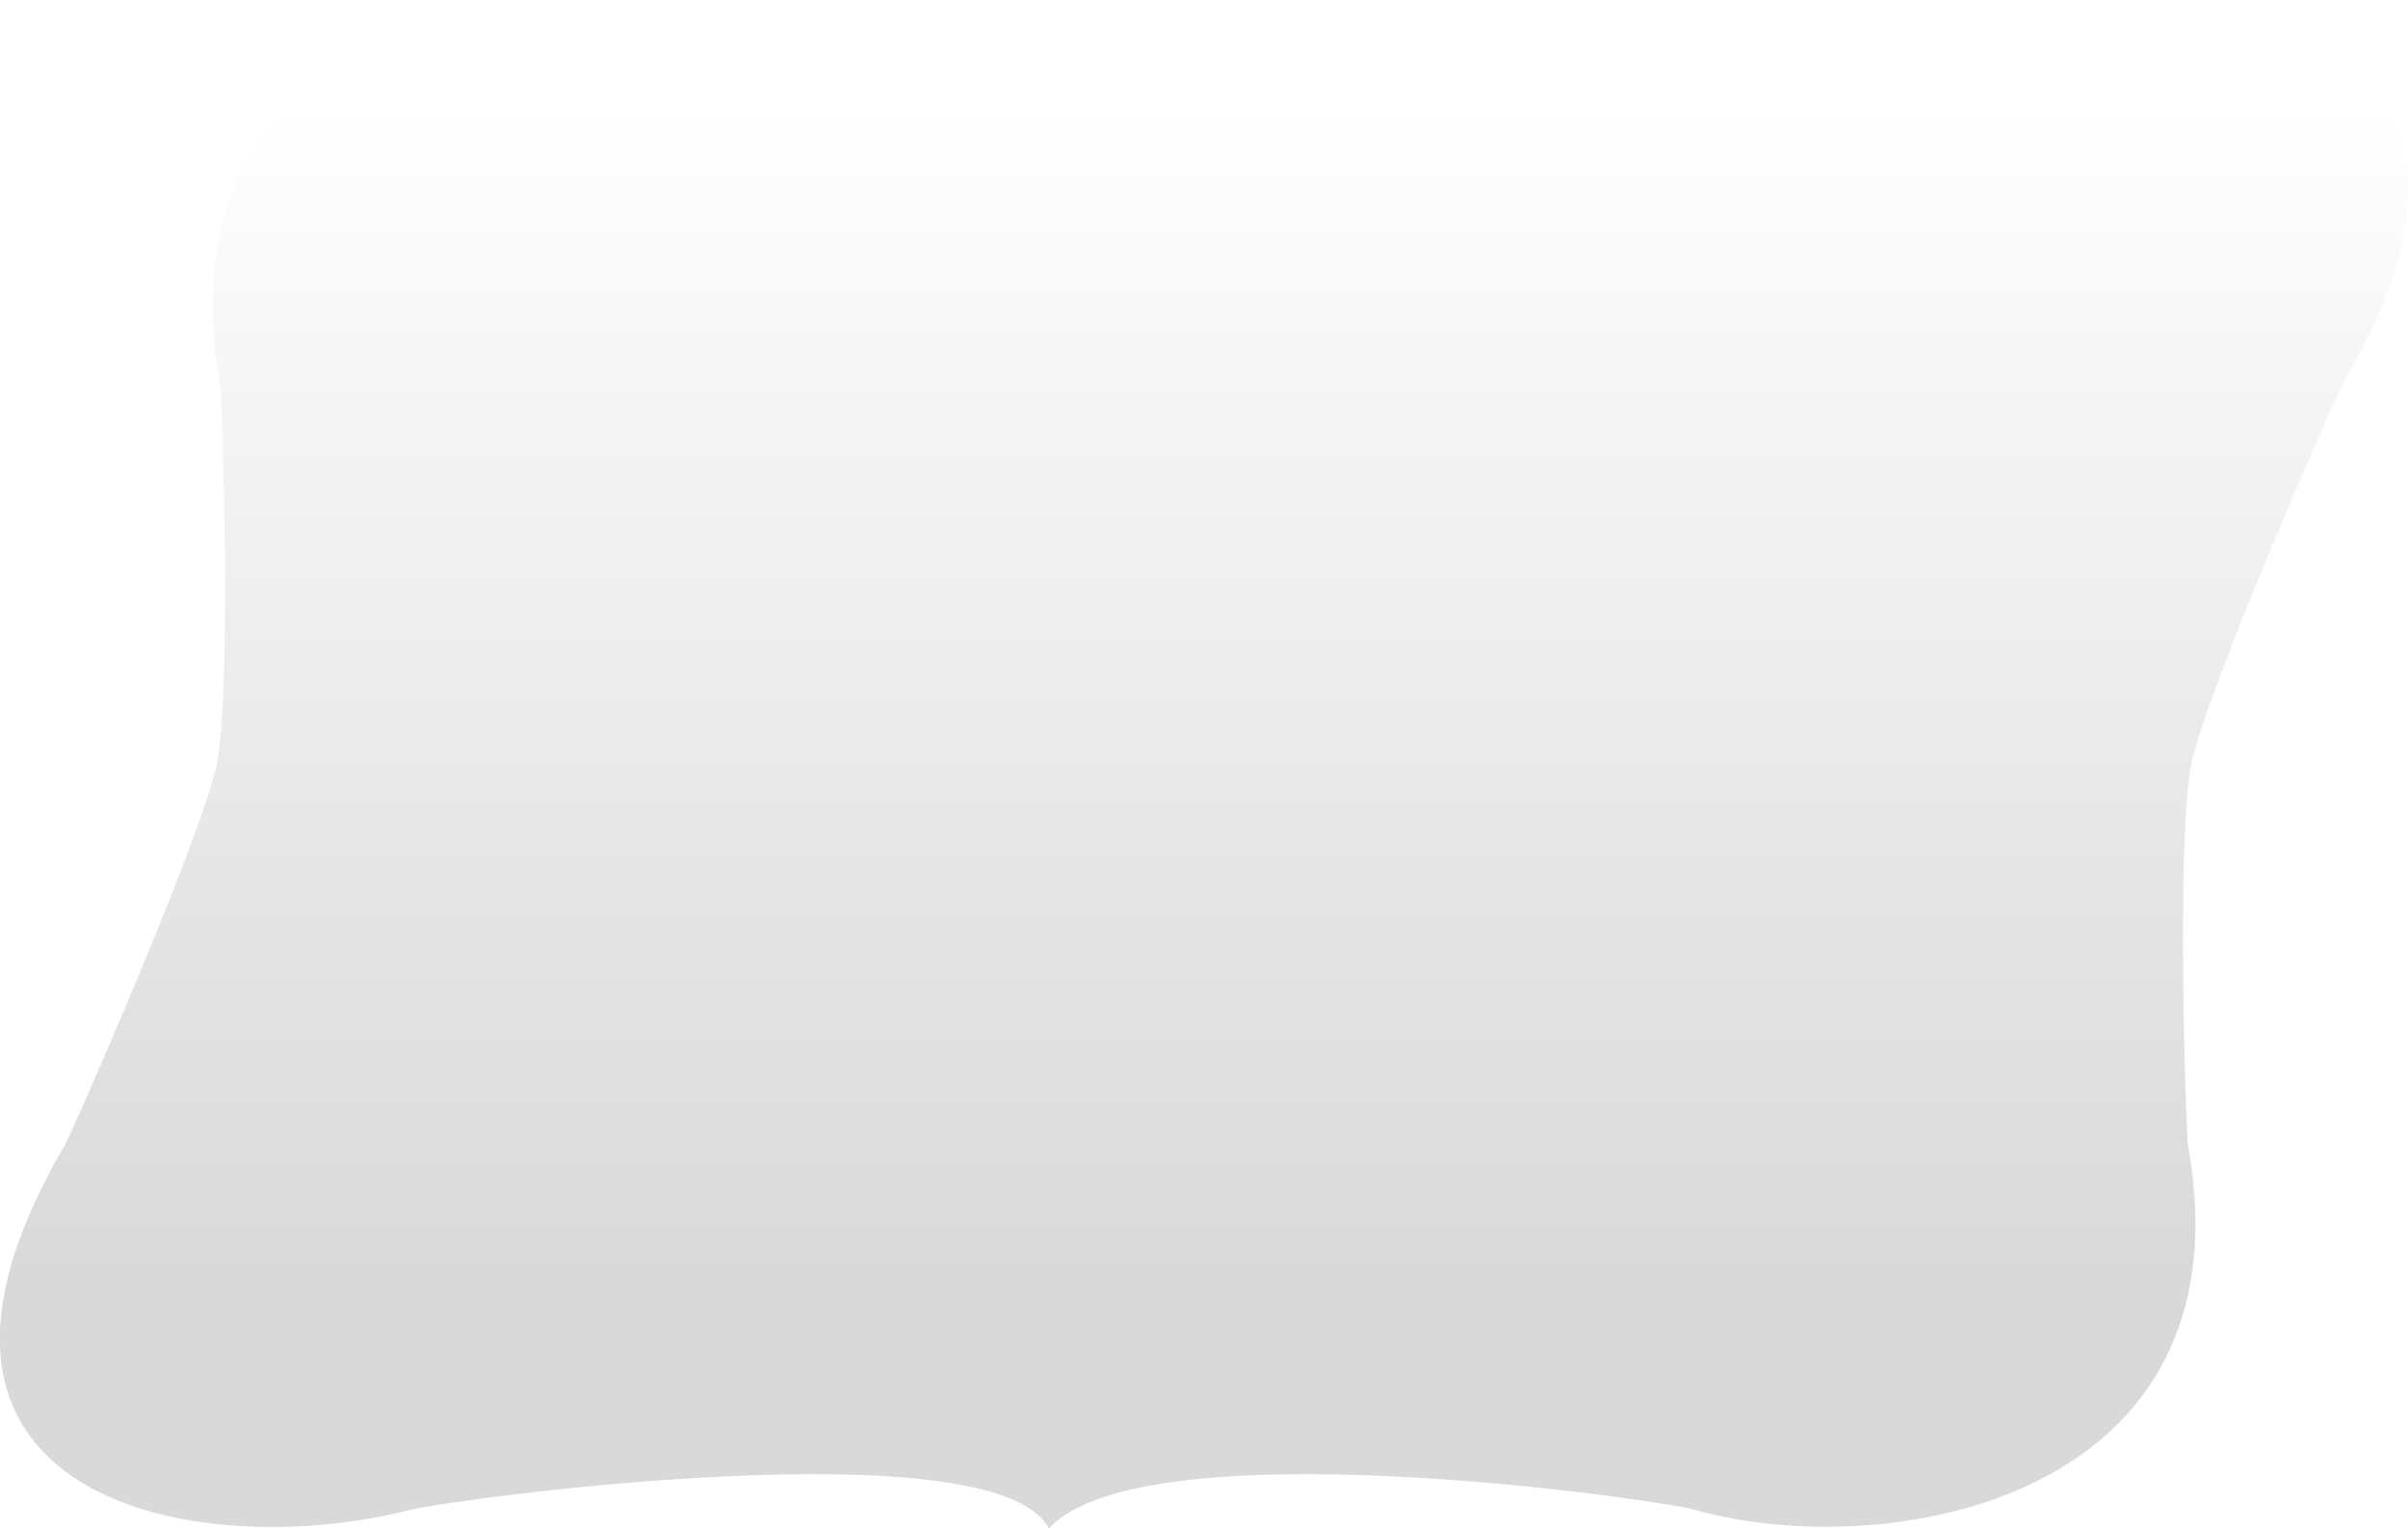 <svg id="Layer_1" xmlns="http://www.w3.org/2000/svg" viewBox="0 0 427.7 271.4"><style>.st0{opacity:.15;fill:url(#SVGID_1_)}</style><linearGradient id="SVGID_1_" gradientUnits="userSpaceOnUse" x1="1213.275" y1="365.237" x2="1213.275" y2="149.049" gradientTransform="matrix(1 0 -.198 .973 -945.903 -127.67)"><stop offset="0" stop-color="#010101"/><stop offset="1" stop-color="#010101" stop-opacity="0"/></linearGradient><path class="st0" d="M388.6 203.2c11.5 63.3-53.7 74.5-87.6 64.9-6.3-1.8-97.6-15.1-114.7 3.3-9.7-18.4-106.4-5.1-113.4-3.3-37.8 9.7-98.5-1.6-61.3-64.9 1-1.7 24.1-54.1 26.9-67.5 2.7-13.5.9-65.9.6-67.5C27.6 4.9 92.8-6.4 126.7 3.3 133 5.1 224.3 18.4 241.4 0c9.7 18.4 106.4 5.1 113.4 3.3 37.8-9.7 98.5 1.6 61.3 64.9-1 1.6-24.1 54.1-26.9 67.5-2.7 13.5-.9 65.9-.6 67.5z"/></svg>